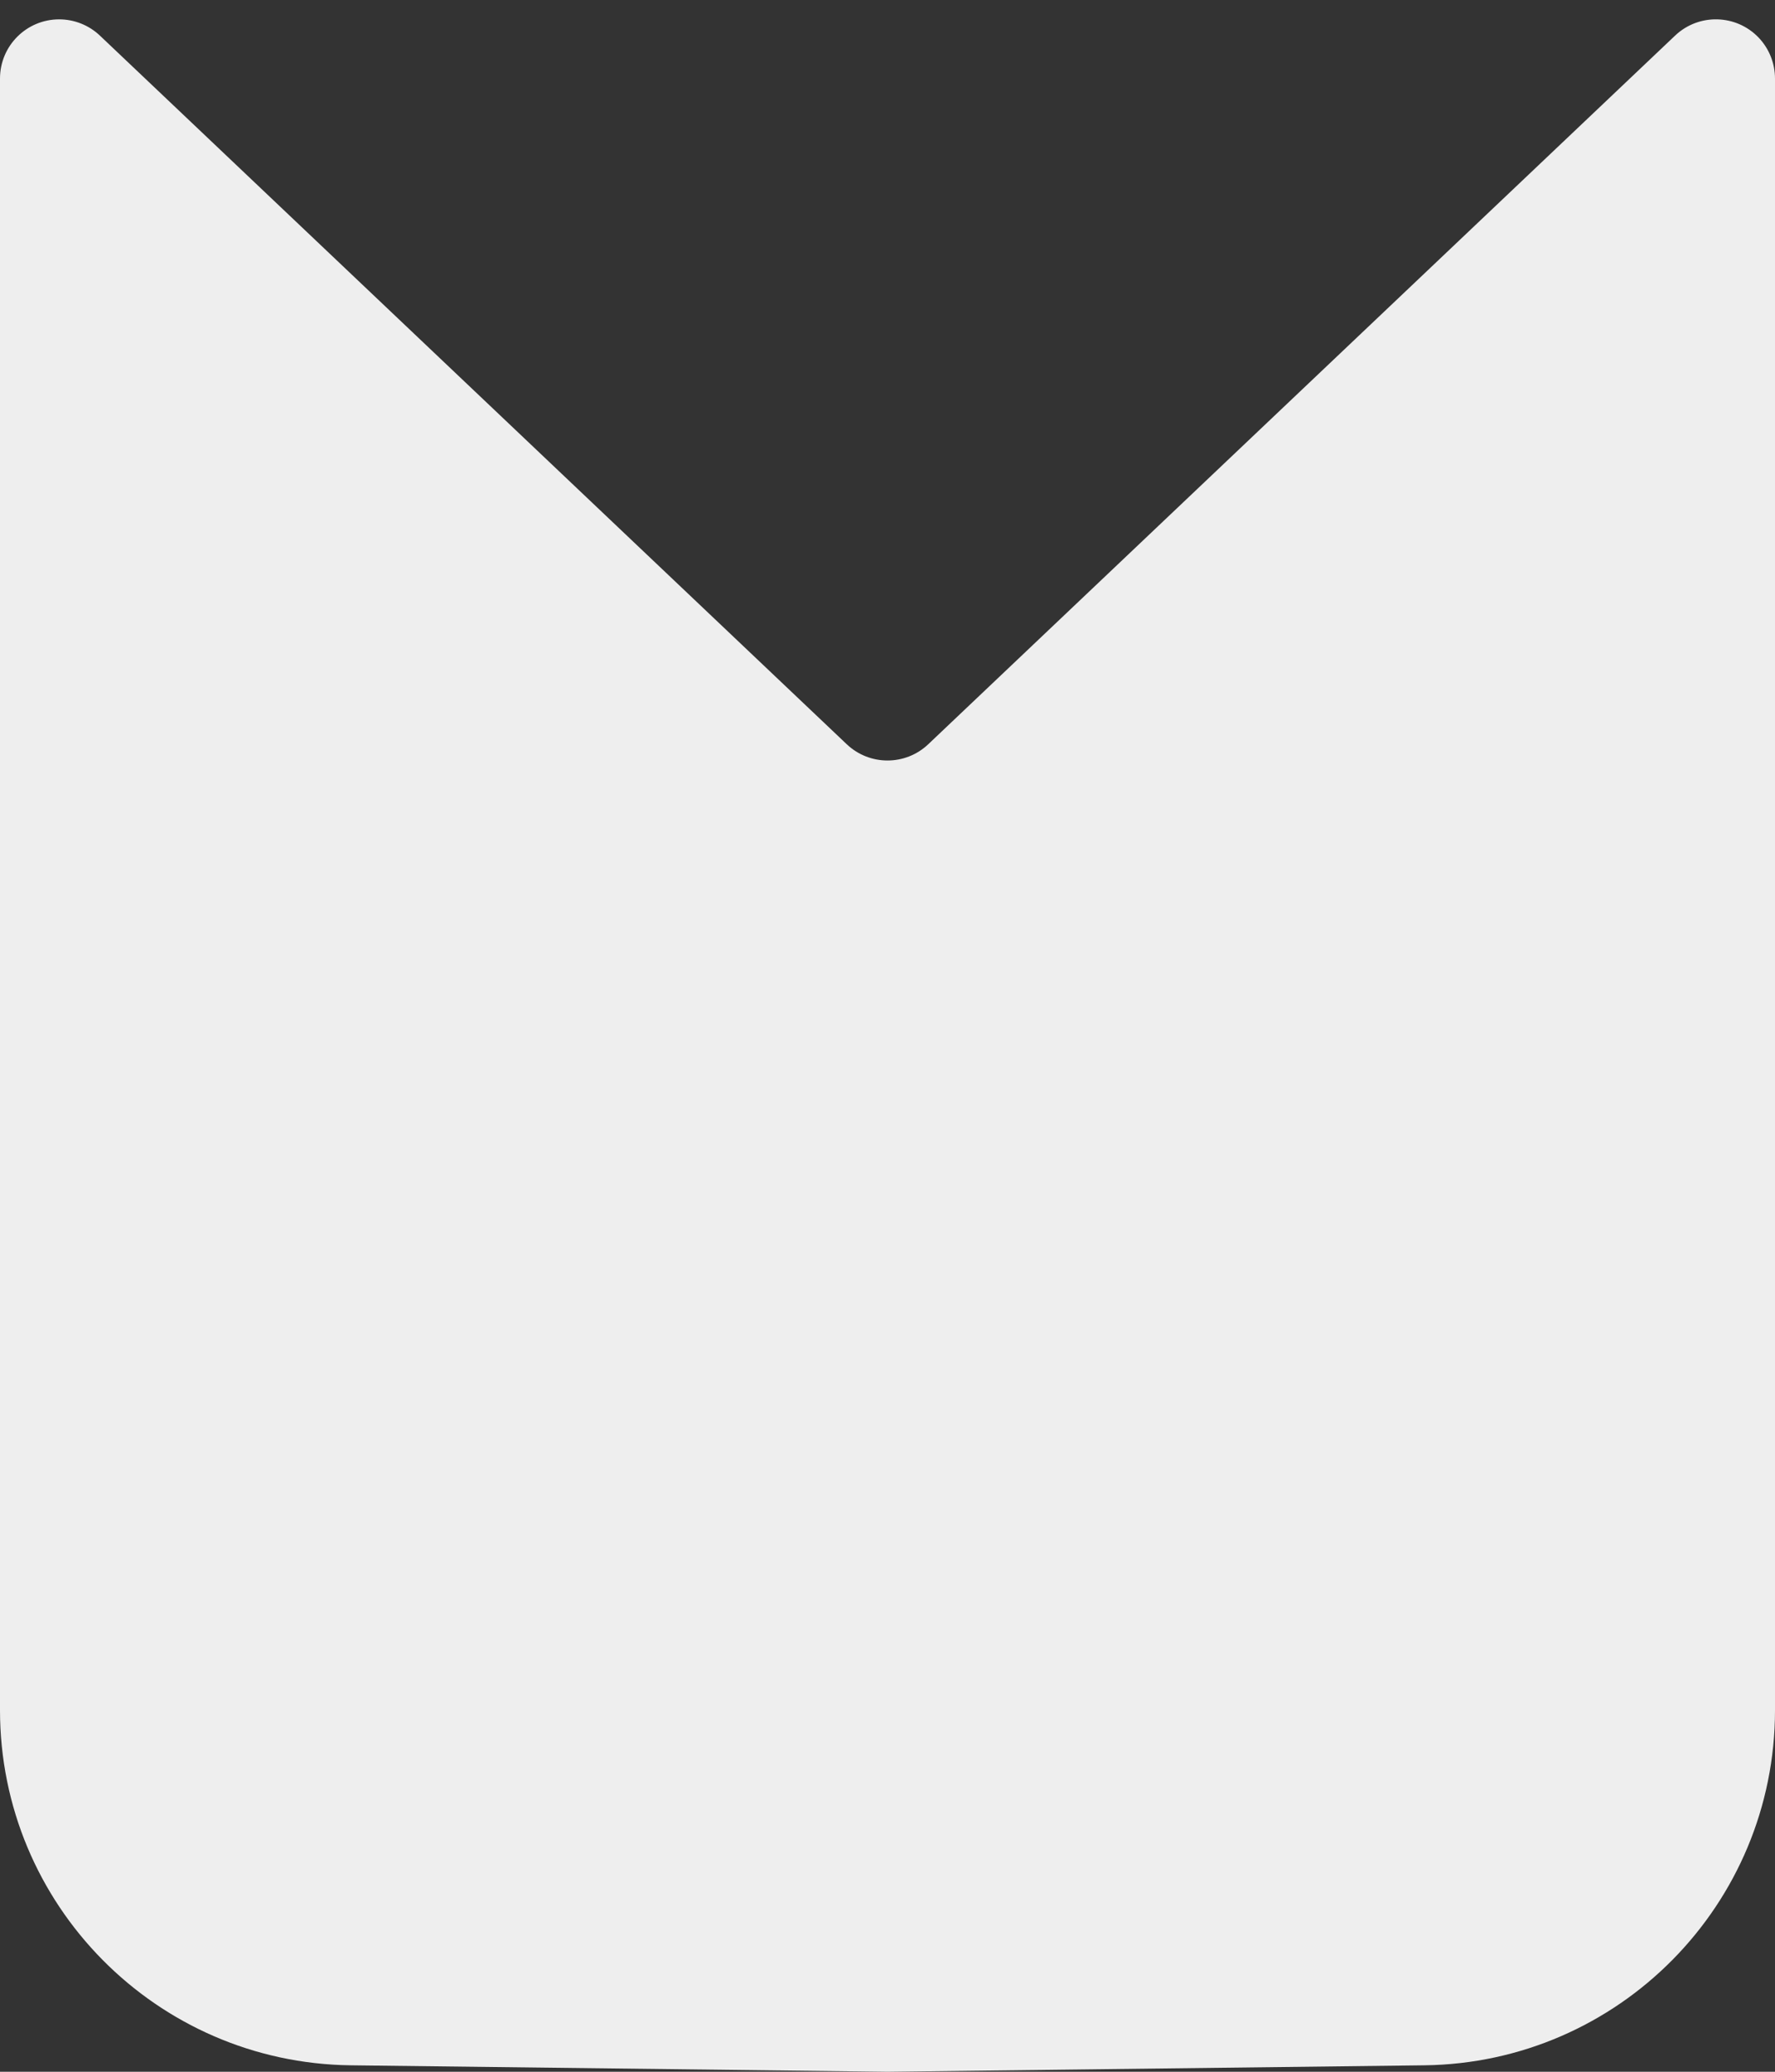 <?xml version="1.0" encoding="UTF-8"?>
<svg width="30px" height="35px" viewBox="0 0 30 35" version="1.1" xmlns="http://www.w3.org/2000/svg" xmlns:xlink="http://www.w3.org/1999/xlink">
    <rect x="0" y="0" width="30" height="35" fill="#333333" stroke="none"/>
    <title>Rectangle Copy 5</title>
    <g id="Color---Theme" stroke="none" stroke-width="1" fill="none" fill-rule="evenodd">
        <g id="Mobile_04_Track-and-Trace_b" transform="translate(-35, -566)" fill="#EEEEEE">
            <g id="Group-6" transform="translate(16, 81)">
                <g id="Group-2" transform="translate(18.5, 195)">
                    <g id="Group-8-Copy" transform="translate(15.5, 162.5) rotate(90) translate(-15.5, -162.5) translate(-147, 147.5)">
                        <path d="M291.327,0 L318.891,0 C322.177,2.31457004e-15 324.851,2.642 324.891,5.928 L325,14.988 C325,14.996 325,15.004 325,15.012 L324.891,24.072 C324.851,27.358 322.177,30 318.891,30 L291.327,30 C290.774,30 290.327,29.552 290.327,29 C290.327,28.744 290.425,28.498 290.601,28.312 L302.574,15.688 C302.939,15.302 302.939,14.698 302.574,14.312 L290.601,1.688 C290.221,1.287 290.238,0.654 290.638,0.274 C290.824,0.098 291.071,4.70366946e-17 291.327,0 Z" id="Rectangle-Copy-5"></path>
                    </g>
                </g>
            </g>
        </g>
    </g>
</svg>